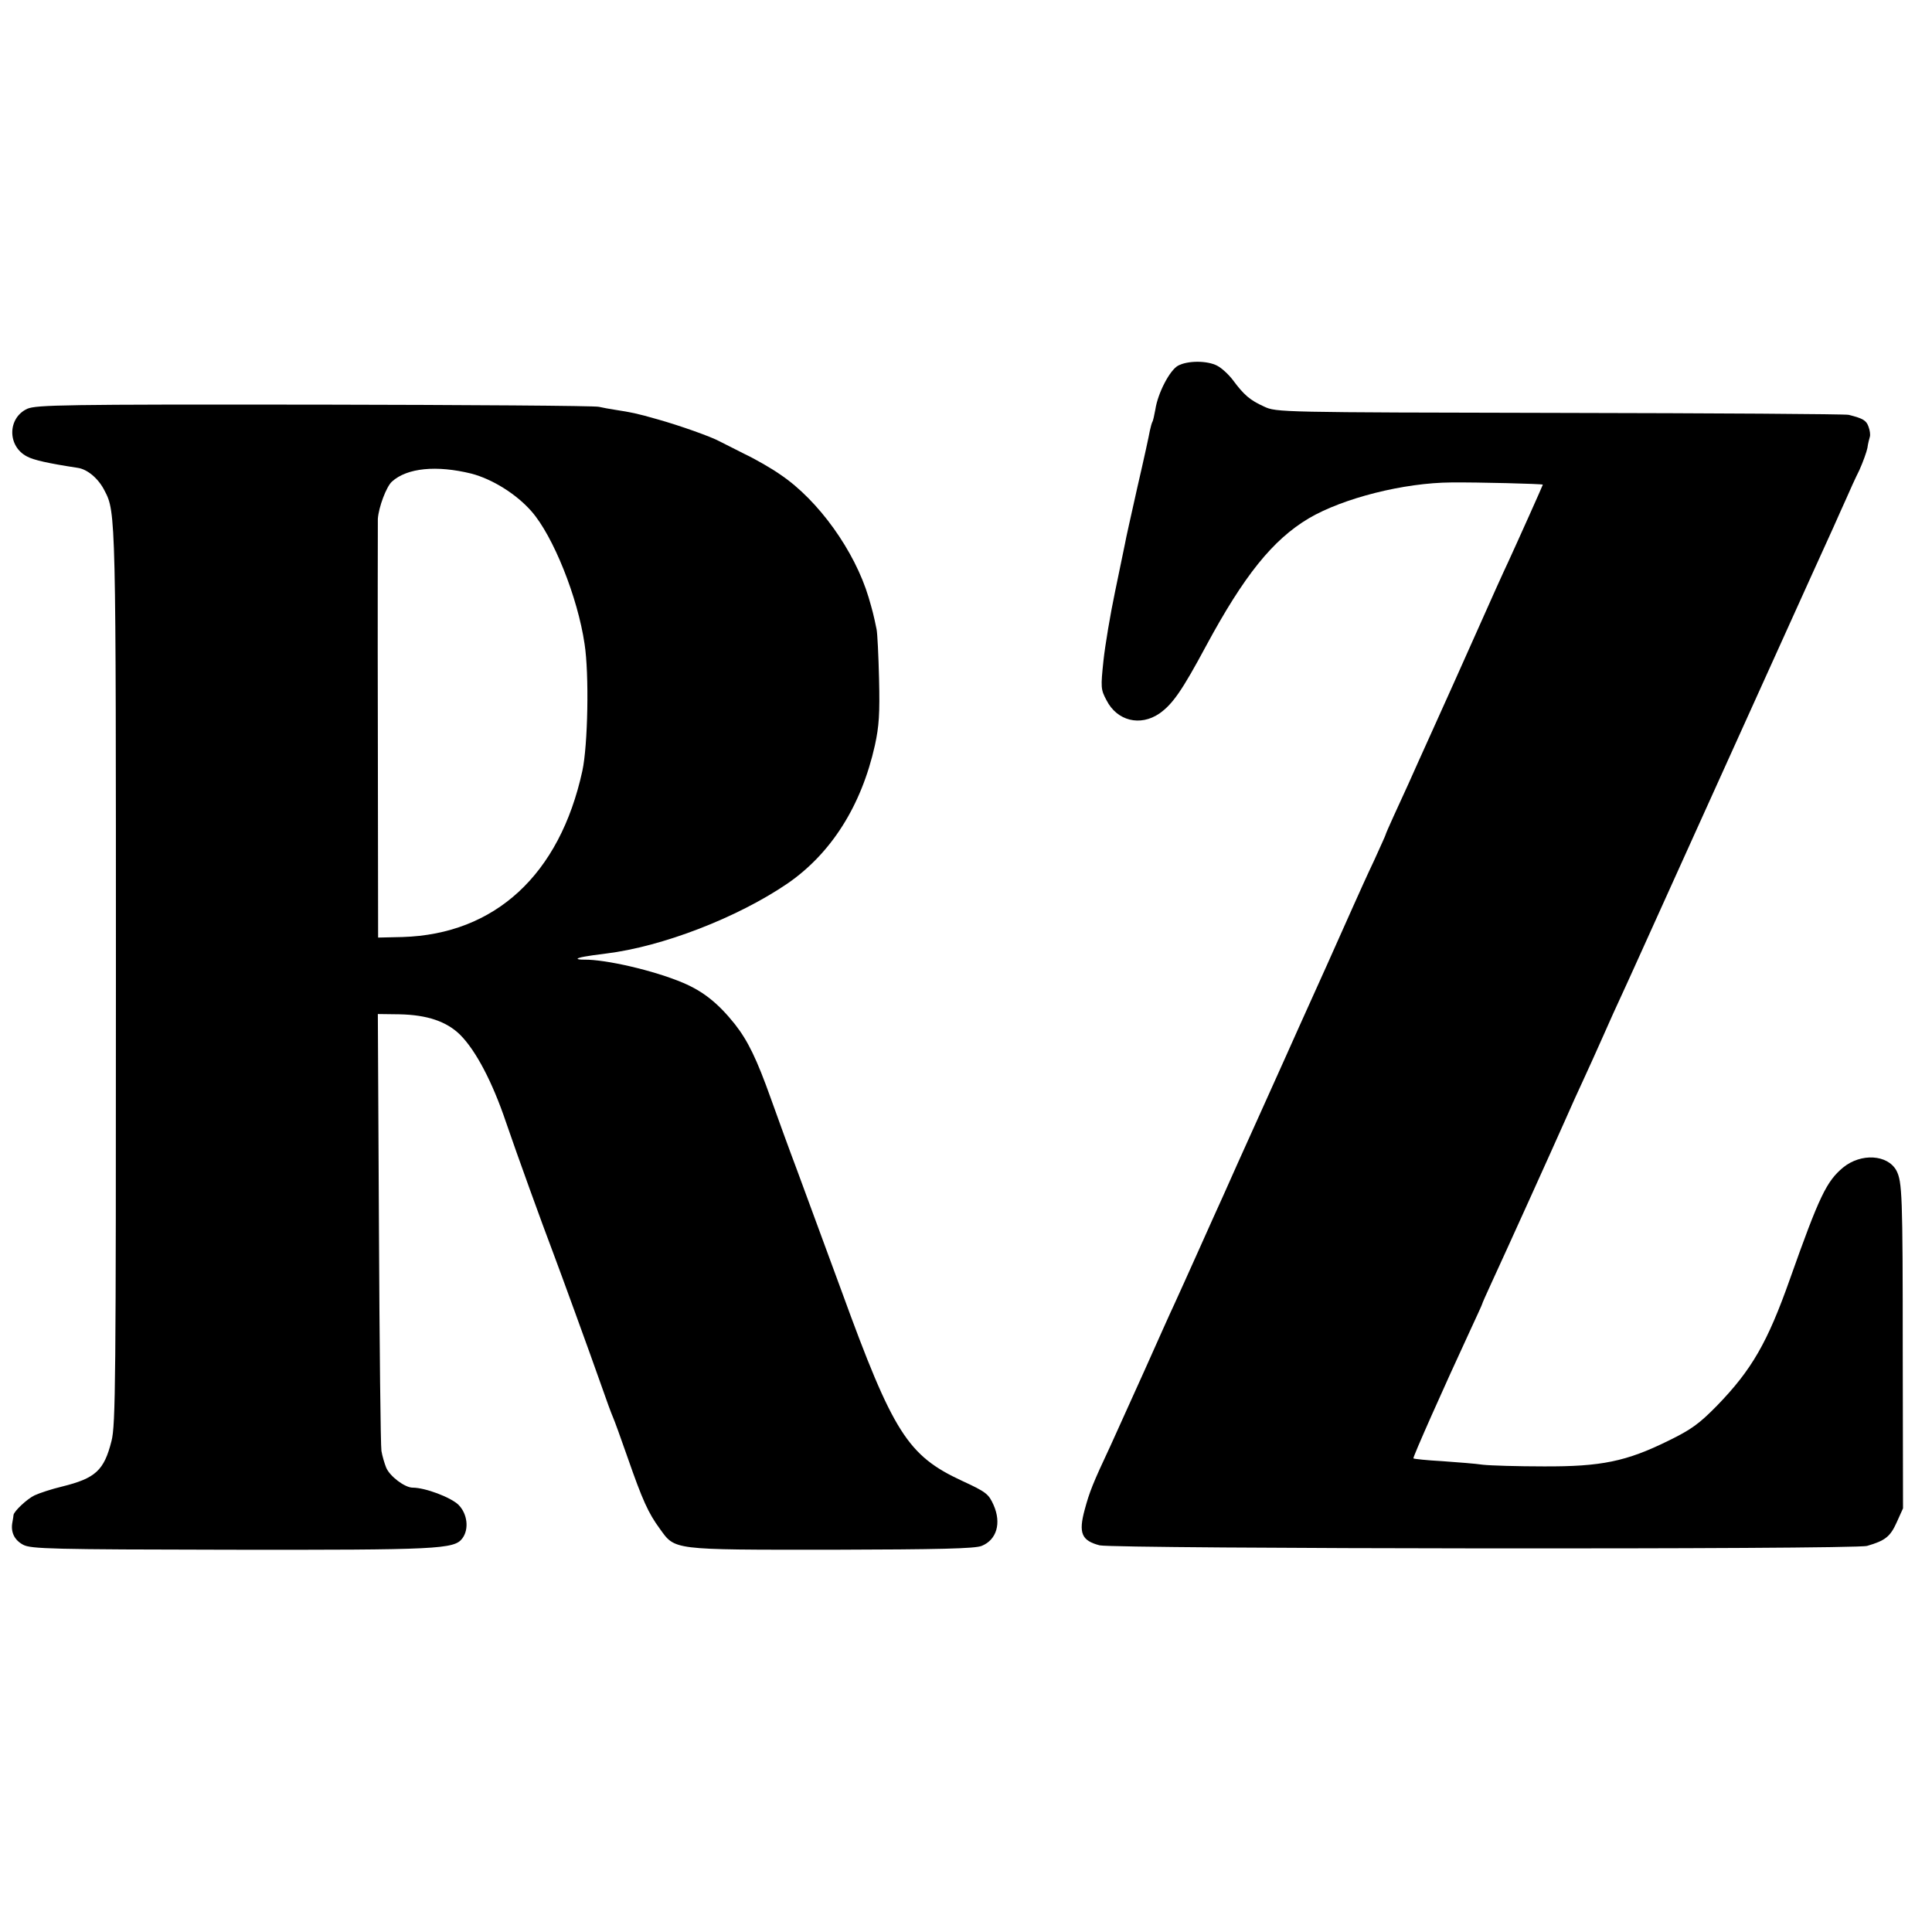 <?xml version="1.0" standalone="no"?>
<!DOCTYPE svg PUBLIC "-//W3C//DTD SVG 20010904//EN"
 "http://www.w3.org/TR/2001/REC-SVG-20010904/DTD/svg10.dtd">
<svg version="1.0" xmlns="http://www.w3.org/2000/svg"
 width="700pt" height="700pt" viewBox="0 0 700 700"
 preserveAspectRatio="xMidYMid meet">
<g transform="translate(0,700) scale(0.1,-0.1)"
fill="#000000" stroke="none">
<path d="M4268 5675 c-30 -17 -73 -99 -82 -159 -4 -21 -8 -41 -11 -45 -2 -4
-6 -18 -9 -32 -2 -13 -22 -105 -45 -204 -22 -99 -43 -191 -45 -205 -3 -14 -19
-92 -36 -174 -17 -81 -36 -194 -42 -250 -10 -96 -10 -104 11 -143 38 -75 122
-96 192 -48 48 34 82 83 169 245 137 254 241 384 372 462 124 73 344 129 517
130 92 1 331 -5 331 -8 0 -2 -90 -203 -125 -279 -13 -27 -65 -142 -115 -255
-50 -113 -121 -270 -157 -350 -36 -80 -77 -170 -90 -200 -14 -30 -38 -83 -54
-118 -16 -35 -29 -65 -29 -67 0 -2 -19 -43 -41 -92 -23 -48 -58 -126 -79 -173
-38 -86 -147 -329 -193 -430 -13 -30 -75 -167 -137 -305 -62 -137 -124 -275
-137 -305 -14 -30 -54 -120 -90 -200 -36 -80 -75 -167 -88 -195 -13 -27 -61
-135 -108 -240 -47 -104 -102 -226 -122 -270 -67 -143 -77 -169 -95 -235 -23
-85 -11 -112 54 -129 55 -13 2735 -16 2781 -2 66 19 84 34 107 85 l23 51 -1
570 c0 568 -2 613 -23 654 -32 58 -128 64 -193 11 -60 -50 -86 -103 -193 -405
-81 -229 -138 -328 -264 -458 -64 -65 -92 -86 -176 -127 -152 -75 -243 -94
-452 -93 -94 0 -193 3 -220 6 -26 4 -93 9 -148 13 -55 3 -102 8 -104 10 -3 3
109 255 205 462 24 52 44 95 44 97 0 2 15 36 34 77 55 119 221 486 264 583 22
50 53 119 70 155 17 36 48 106 70 155 22 50 53 119 70 155 17 36 105 232 197
435 198 437 532 1177 568 1255 13 30 35 78 47 105 12 28 33 74 47 102 13 29
26 65 29 80 2 16 7 34 9 41 2 7 0 23 -5 36 -8 23 -20 30 -72 43 -13 3 -484 6
-1048 7 -1012 2 -1026 2 -1070 23 -51 23 -73 42 -113 96 -15 20 -41 44 -57 52
-36 19 -107 19 -142 0z"/>
<path d="M99 5519 c-72 -33 -73 -136 -1 -173 24 -13 78 -25 183 -41 36 -5 76
-39 98 -83 41 -78 41 -89 41 -1768 0 -1456 -1 -1617 -16 -1675 -27 -107 -58
-135 -179 -165 -38 -9 -83 -24 -100 -32 -27 -13 -74 -57 -76 -71 0 -3 -2 -15
-4 -26 -7 -36 7 -65 39 -82 28 -15 103 -17 751 -18 751 -1 811 2 840 41 25 33
19 89 -14 122 -28 27 -120 62 -166 62 -28 0 -83 41 -96 73 -6 15 -14 42 -17
60 -3 17 -7 381 -9 808 l-4 775 78 -1 c101 -2 171 -26 220 -74 57 -57 117
-171 166 -316 39 -114 130 -366 173 -479 22 -58 131 -357 171 -471 19 -55 39
-109 44 -120 5 -11 29 -77 53 -146 54 -155 75 -201 116 -257 57 -79 39 -77
621 -77 393 1 522 4 546 14 54 22 72 82 43 148 -18 40 -26 47 -115 88 -196 91
-249 174 -435 685 -62 168 -135 366 -162 440 -28 74 -70 190 -94 257 -52 146
-84 212 -132 273 -60 75 -114 118 -187 149 -106 45 -281 85 -358 84 -15 0 -26
1 -24 4 5 4 29 9 102 18 205 25 476 130 657 253 159 109 269 282 318 502 15
69 18 114 15 240 -2 85 -6 166 -9 180 -11 54 -15 68 -29 116 -50 167 -181 351
-319 444 -31 22 -90 56 -130 75 -40 20 -81 41 -91 46 -31 17 -144 57 -222 79
-80 23 -98 26 -155 35 -20 3 -47 8 -60 11 -14 4 -477 7 -1030 8 -911 1 -1007
-1 -1041 -15z m1609 -235 c76 -20 163 -74 218 -137 78 -89 167 -310 192 -480
17 -109 12 -368 -8 -460 -82 -376 -316 -592 -652 -602 l-88 -2 -1 746 c-1 410
0 757 0 771 3 43 31 117 51 135 55 50 162 60 288 29z"/>
</g>
</svg>
